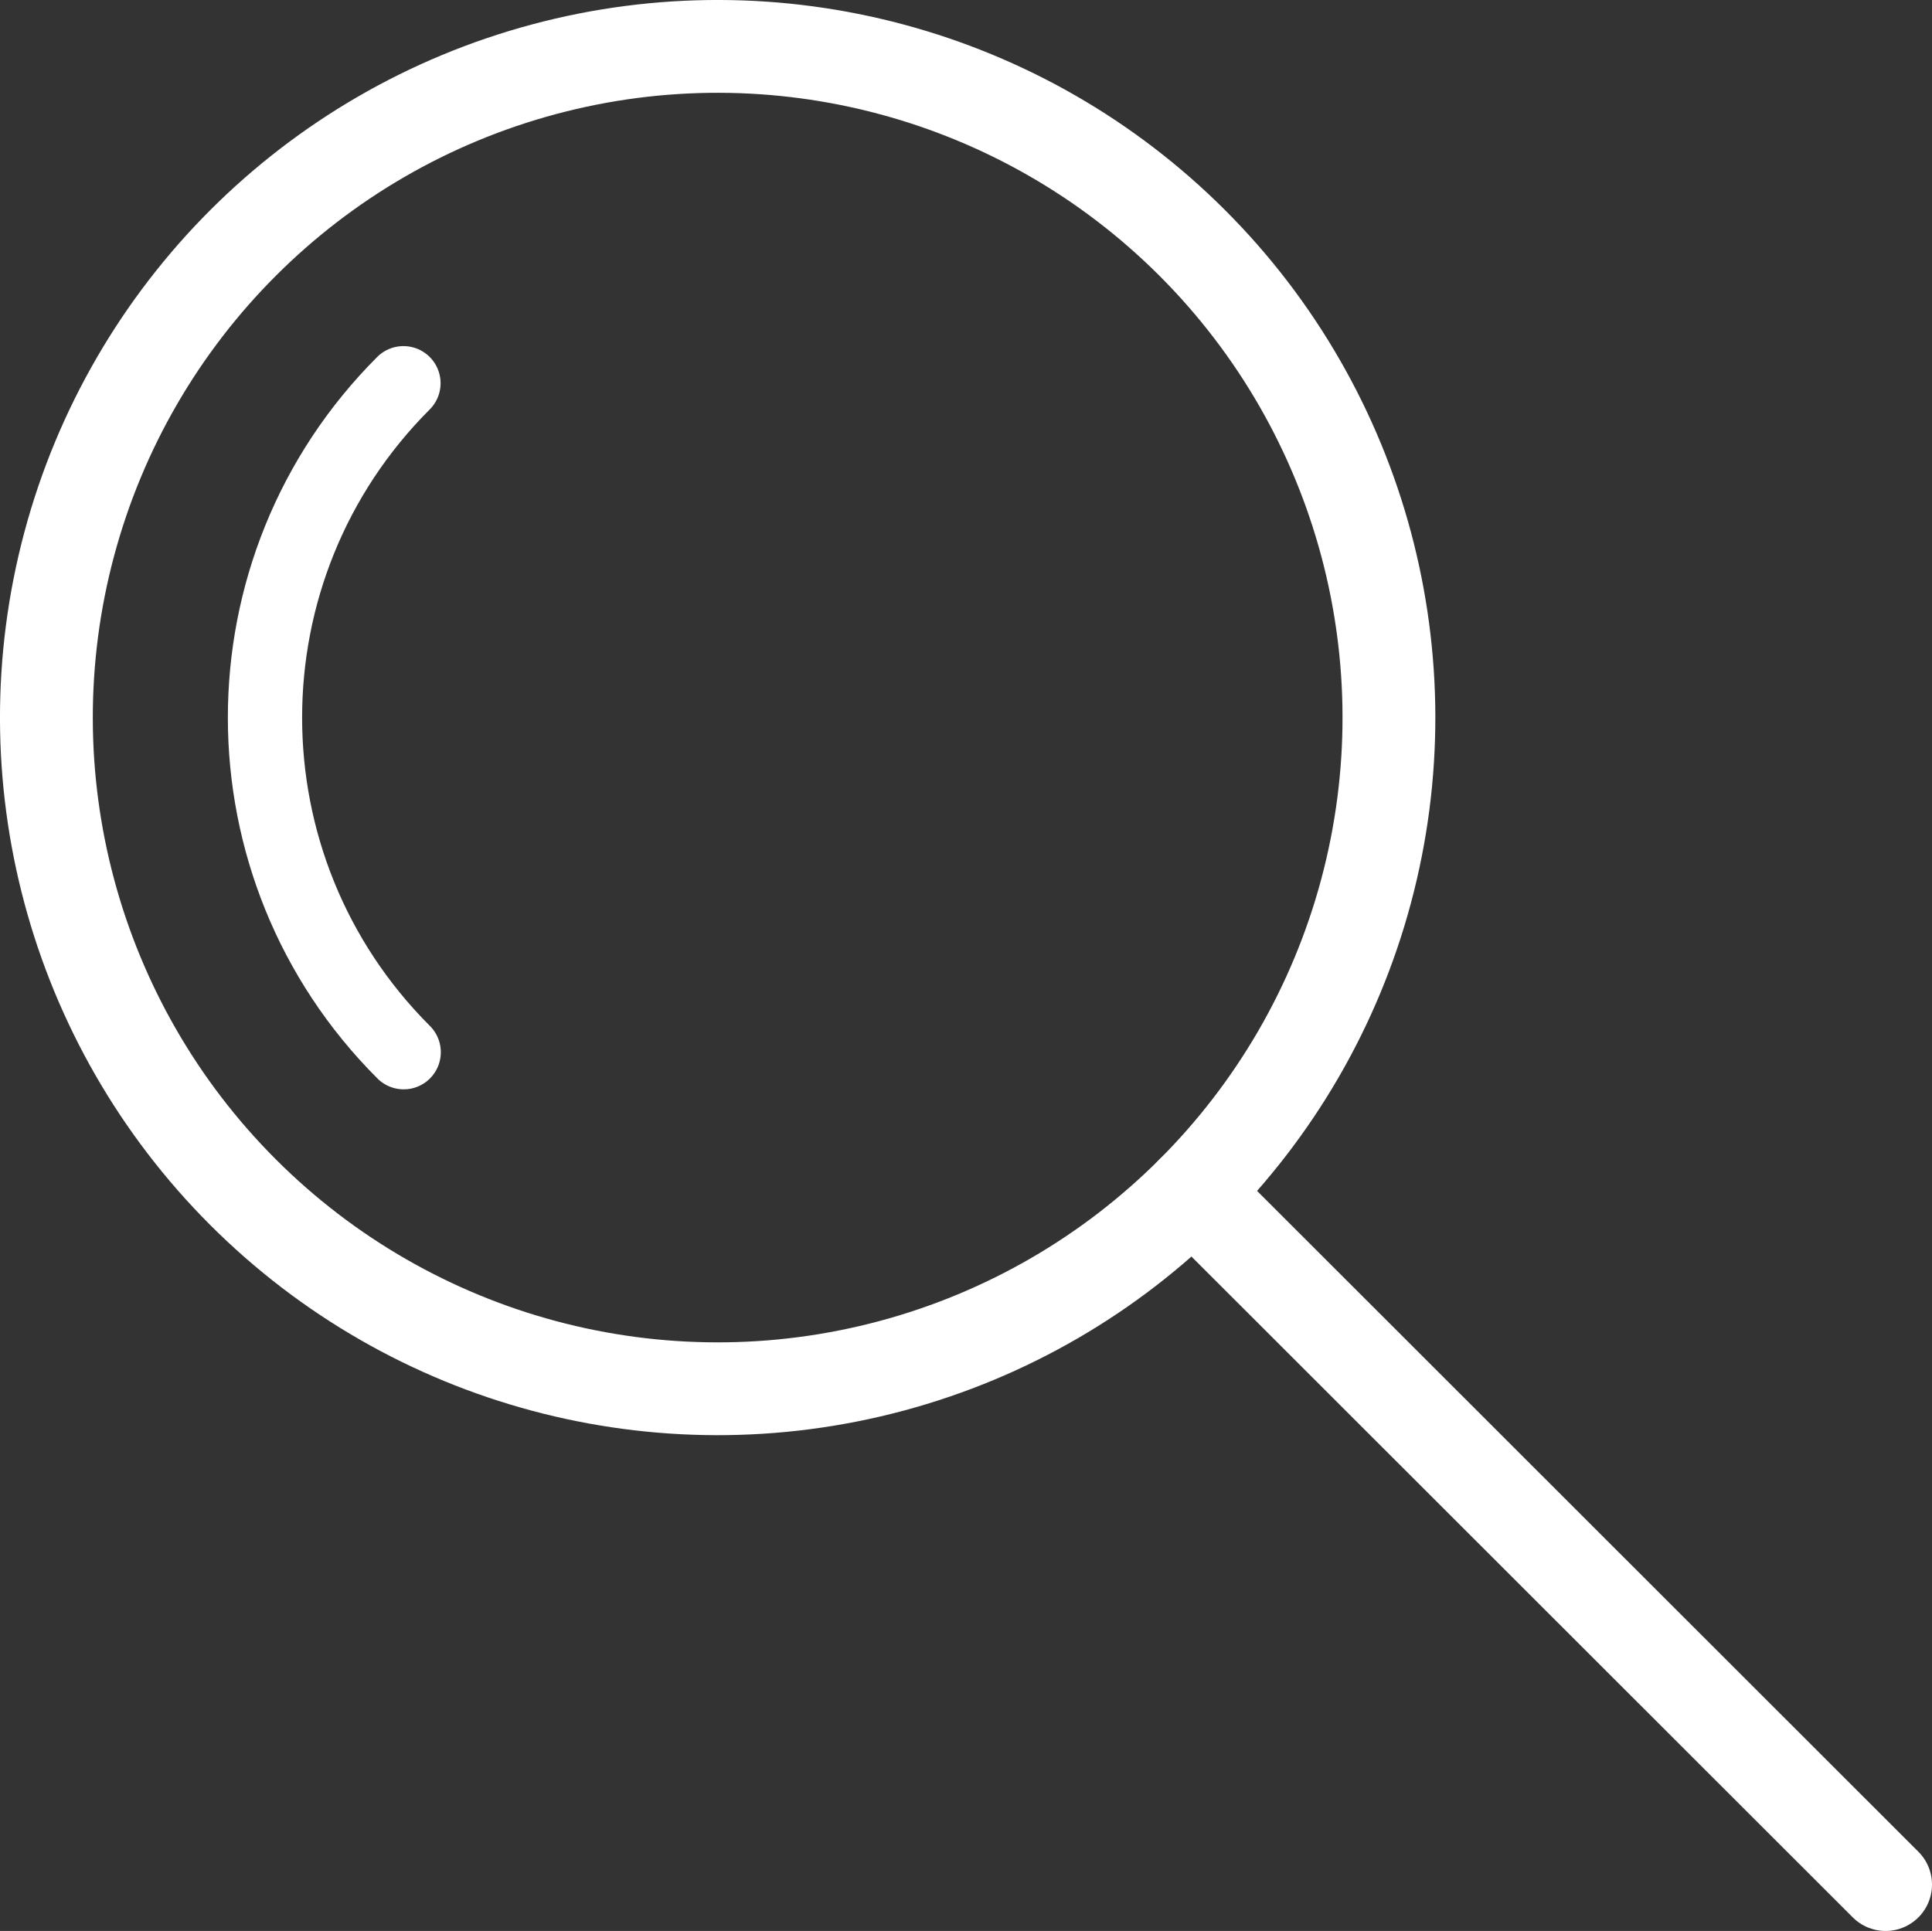 <?xml version="1.0" encoding="UTF-8"?><svg id="_Ñëîé_1" xmlns="http://www.w3.org/2000/svg" viewBox="0 0 478.73 478.53"><rect x="0" y="0" width="478.73" height="478.53" fill="#333333" stroke="none"/><circle cx="177.83" cy="177.83" r="166.33" transform="translate(-73.66 177.83) rotate(-45)" style="fill:none; stroke:#fff; stroke-linecap:round; stroke-linejoin:round; stroke-width:23px;"/><line x1="295.49" y1="295.4" x2="467.23" y2="467.03" style="fill:none; stroke:#fff; stroke-linecap:round; stroke-linejoin:round; stroke-width:23px;"/><path d="M100.03,260.76c-45.8-45.77-45.83-120-.06-165.79" style="fill:none; stroke:#fff; stroke-linecap:round; stroke-linejoin:round; stroke-width:18.4px;"/></svg>